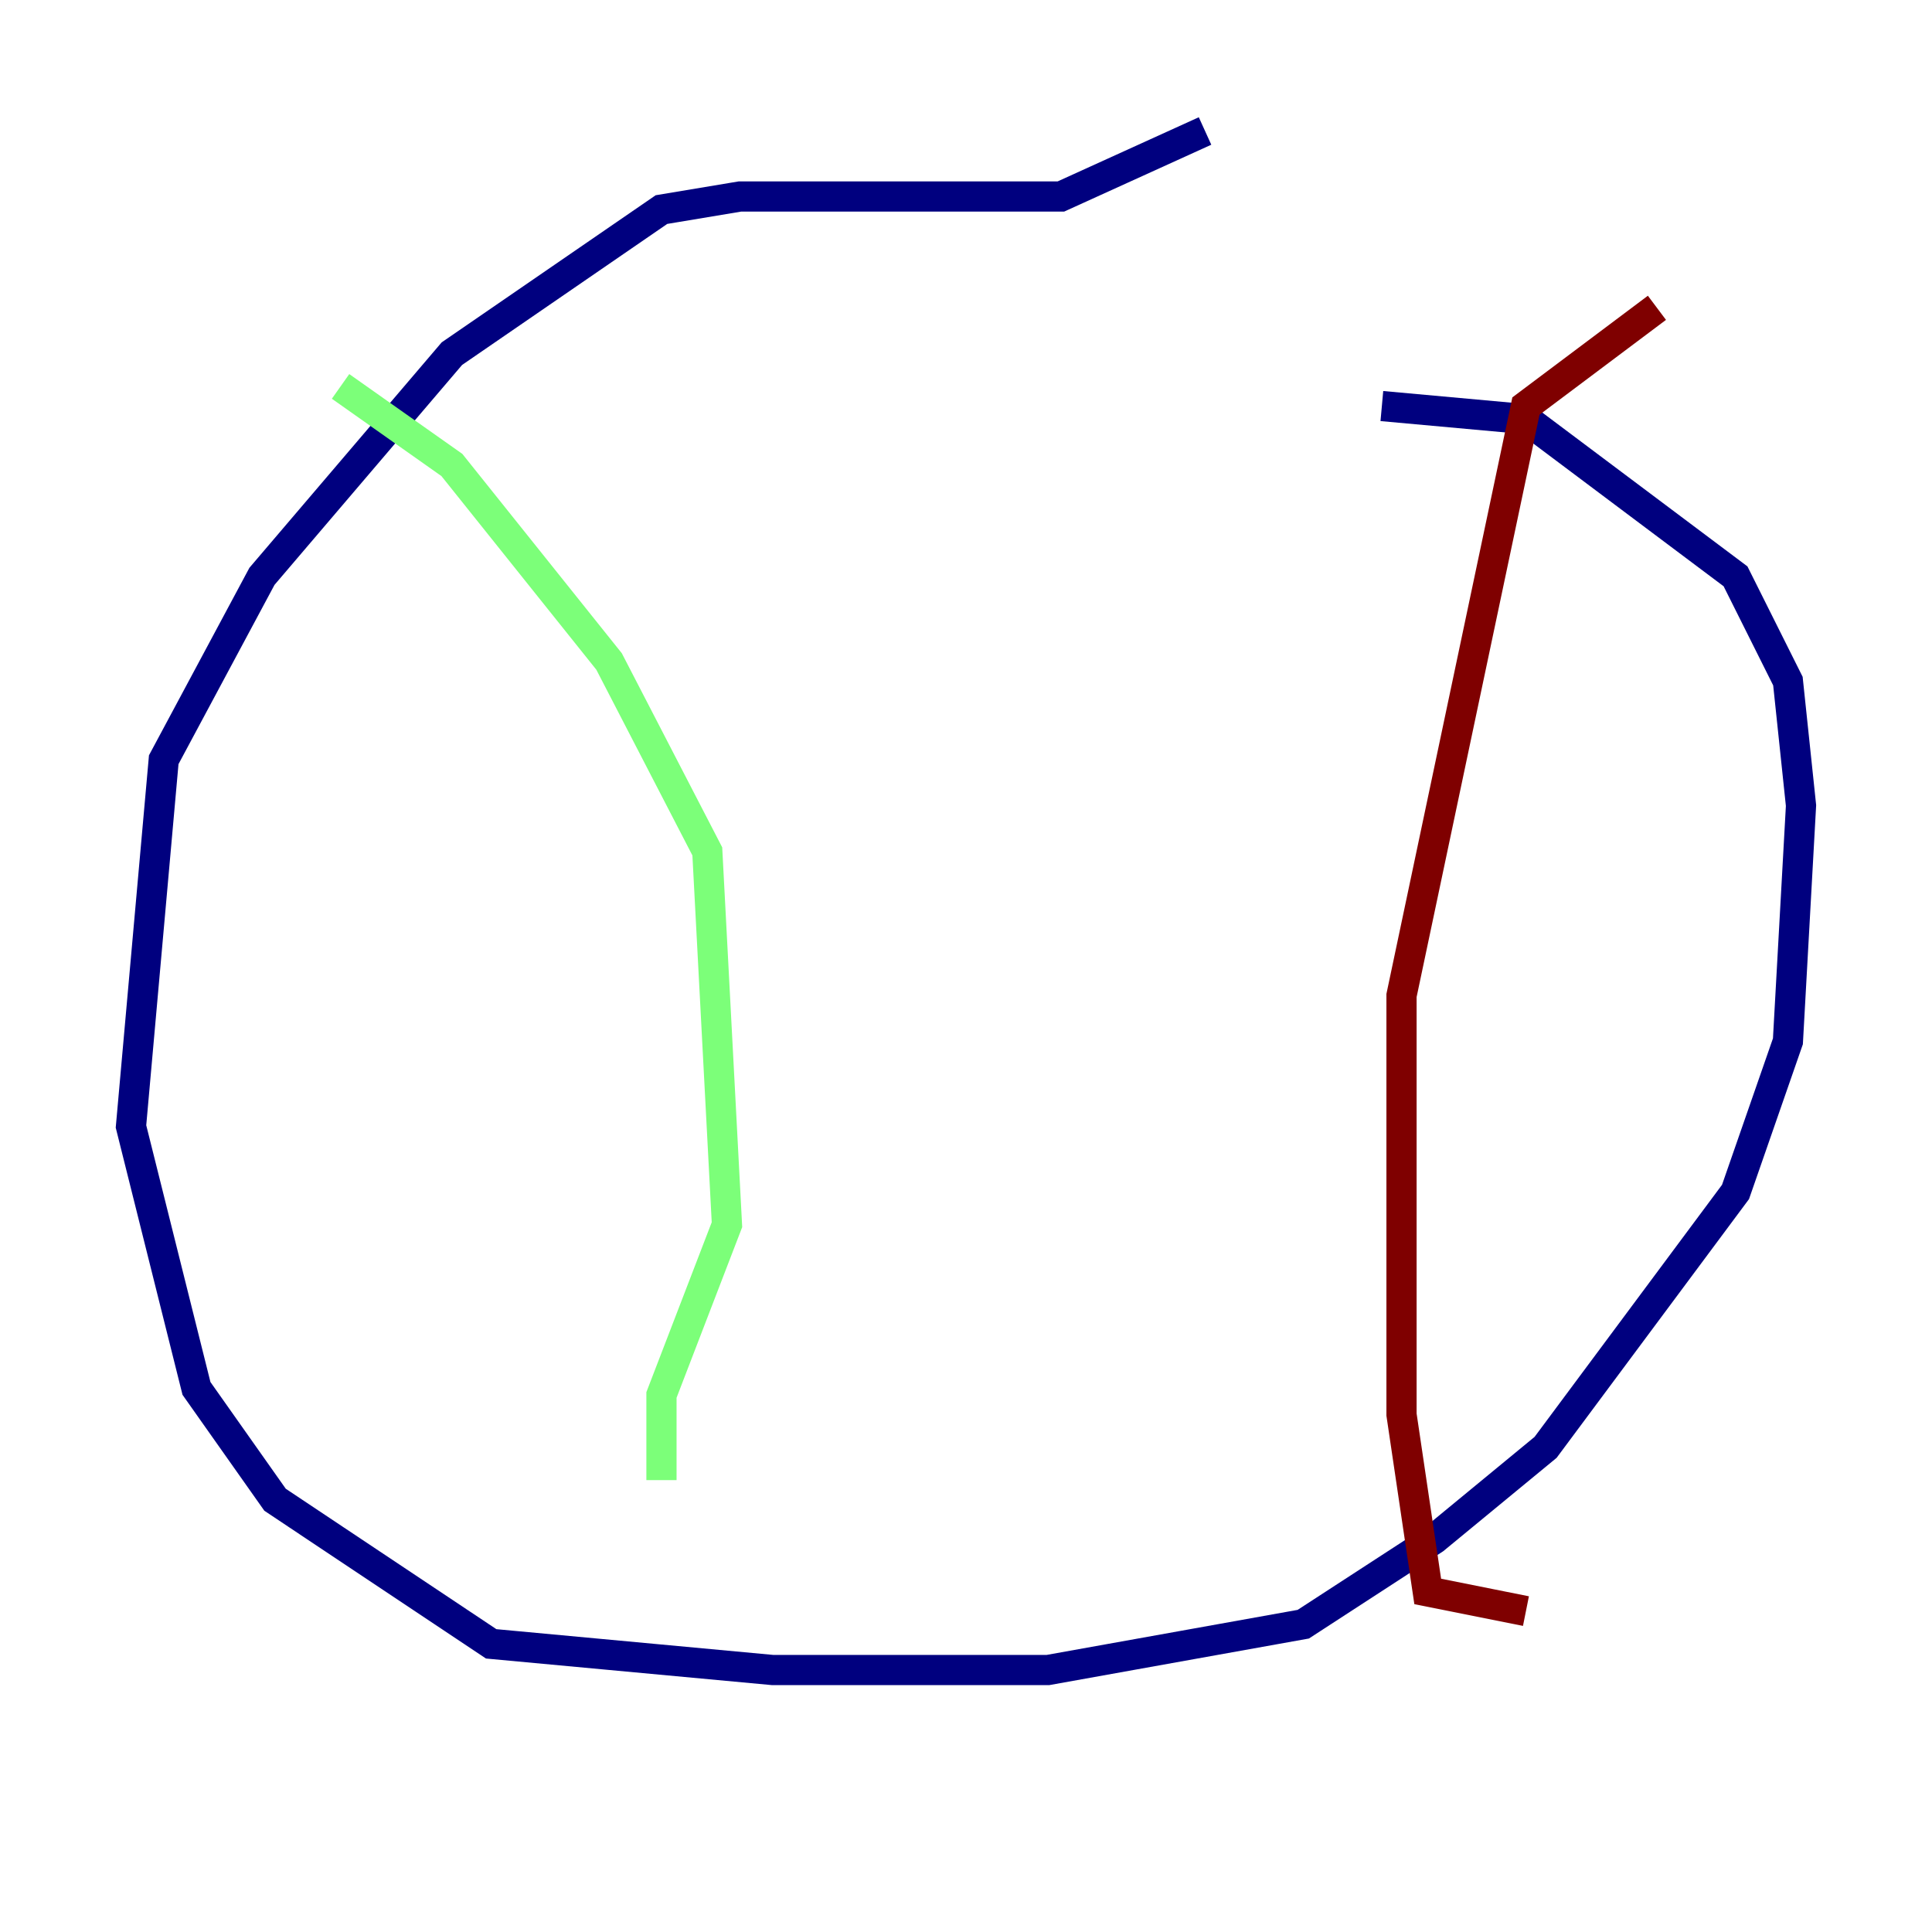 <?xml version="1.0" encoding="utf-8" ?>
<svg baseProfile="tiny" height="128" version="1.2" viewBox="0,0,128,128" width="128" xmlns="http://www.w3.org/2000/svg" xmlns:ev="http://www.w3.org/2001/xml-events" xmlns:xlink="http://www.w3.org/1999/xlink"><defs /><polyline fill="none" points="79.837,8.678 70.291,13.017 49.031,13.017 43.824,13.885 29.939,23.43 17.356,38.183 10.848,50.332 8.678,74.63 13.017,91.986 18.224,99.363 32.542,108.909 51.2,110.644 69.424,110.644 86.346,107.607 95.024,101.966 102.4,95.891 114.983,78.969 118.454,68.99 119.322,53.37 118.454,45.125 114.983,38.183 101.098,27.77 91.552,26.902" stroke="#00007f" stroke-width="2" /><polyline fill="none" points="22.563,25.6 29.939,30.807 40.352,43.824 46.861,56.407 48.163,81.139 43.824,92.42 43.824,98.061" stroke="#7cff79" stroke-width="2" /><polyline fill="none" points="109.776,20.393 101.098,26.902 92.854,65.953 92.854,93.722 94.59,105.437 101.098,106.739" stroke="#7f0000" stroke-width="2" /></svg>